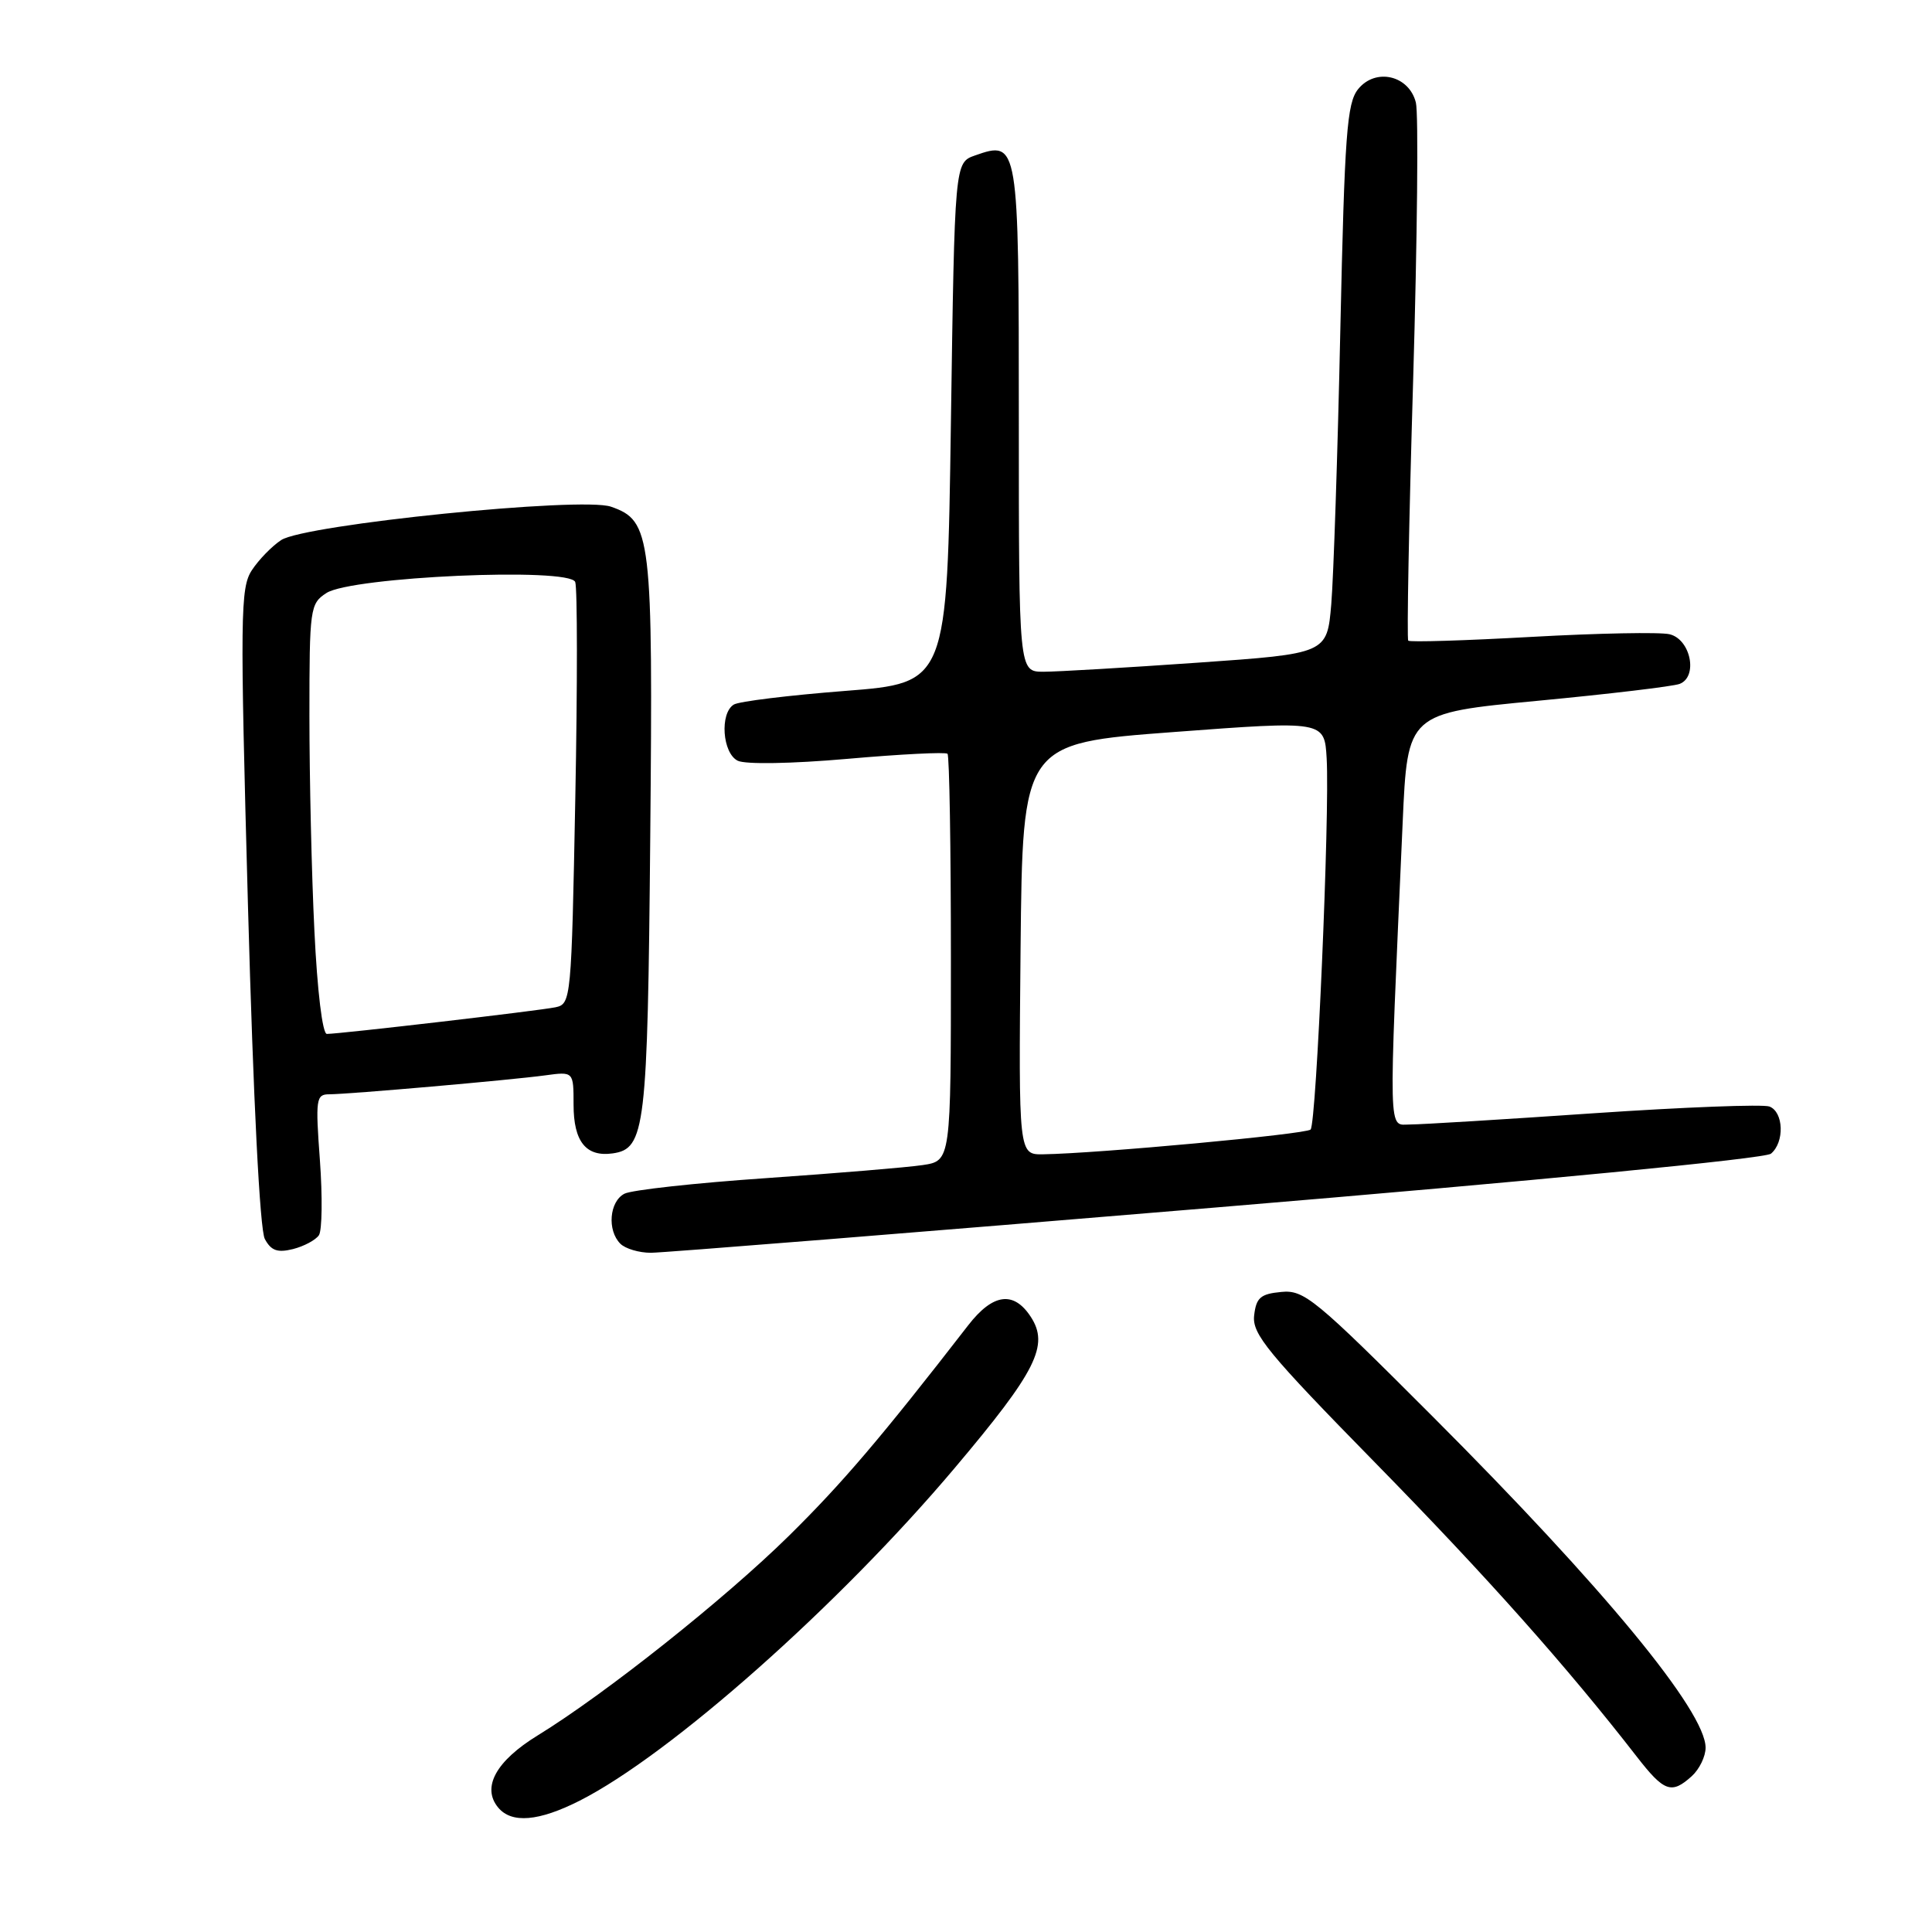 <?xml version="1.0" encoding="UTF-8" standalone="no"?>
<!DOCTYPE svg PUBLIC "-//W3C//DTD SVG 1.1//EN" "http://www.w3.org/Graphics/SVG/1.1/DTD/svg11.dtd" >
<svg xmlns="http://www.w3.org/2000/svg" xmlns:xlink="http://www.w3.org/1999/xlink" version="1.1" viewBox="0 0 256 256">
 <g >
 <path fill="currentColor"
d=" M 76.81 238.60 C 88.84 232.50 111.18 212.69 126.51 194.51 C 137.33 181.69 139.05 178.26 136.58 174.48 C 134.31 171.01 131.56 171.39 128.29 175.61 C 116.77 190.48 111.63 196.51 104.54 203.50 C 96.04 211.87 80.22 224.44 71.25 229.95 C 65.71 233.35 63.80 236.84 66.01 239.51 C 67.79 241.65 71.38 241.35 76.81 238.60 Z  M 224.17 235.35 C 225.18 234.43 226.00 232.74 226.00 231.58 C 226.00 226.76 212.50 210.38 189.83 187.69 C 174.23 172.07 172.80 170.89 169.77 171.19 C 167.02 171.45 166.45 171.95 166.18 174.31 C 165.90 176.76 167.95 179.26 182.21 193.81 C 197.00 208.90 207.62 220.83 216.87 232.75 C 220.51 237.44 221.48 237.78 224.17 235.35 Z  M 42.26 163.67 C 42.68 163.03 42.74 158.56 42.39 153.75 C 41.79 145.63 41.88 145.00 43.62 145.00 C 46.25 144.99 67.72 143.11 72.25 142.49 C 76.00 141.98 76.00 141.98 76.00 146.37 C 76.00 151.27 77.65 153.33 81.19 152.83 C 85.50 152.21 85.81 149.59 86.16 111.00 C 86.53 70.89 86.31 69.00 80.96 67.14 C 77.08 65.78 40.42 69.50 37.26 71.56 C 36.03 72.37 34.28 74.17 33.37 75.56 C 31.84 77.90 31.80 81.45 32.86 120.13 C 33.57 145.87 34.43 162.94 35.09 164.17 C 35.92 165.72 36.76 166.02 38.82 165.51 C 40.28 165.14 41.83 164.31 42.26 163.67 Z  M 161.20 159.99 C 203.69 156.45 233.87 153.52 234.66 152.87 C 236.48 151.35 236.35 147.35 234.46 146.62 C 233.61 146.30 223.14 146.70 211.21 147.51 C 199.27 148.33 188.31 149.00 186.86 149.00 C 183.91 149.00 183.97 151.52 185.86 109.00 C 186.50 94.50 186.50 94.50 203.74 92.86 C 213.22 91.96 221.69 90.95 222.56 90.62 C 225.03 89.67 224.02 84.70 221.22 84.04 C 219.97 83.74 211.75 83.90 202.95 84.39 C 194.15 84.88 186.79 85.11 186.60 84.89 C 186.40 84.68 186.69 69.12 187.25 50.33 C 187.80 31.53 187.97 15.00 187.61 13.59 C 186.71 9.98 182.27 8.95 179.96 11.81 C 178.47 13.65 178.17 17.73 177.60 43.71 C 177.25 60.09 176.70 76.45 176.40 80.06 C 175.84 86.61 175.84 86.61 158.67 87.81 C 149.23 88.47 140.04 89.01 138.25 89.01 C 135.00 89.00 135.00 89.00 135.00 55.62 C 135.00 18.84 134.96 18.57 129.19 20.60 C 126.50 21.55 126.50 21.55 126.00 56.02 C 125.50 90.50 125.50 90.50 111.98 91.55 C 104.54 92.13 97.90 92.94 97.23 93.36 C 95.35 94.52 95.72 99.79 97.75 100.80 C 98.76 101.30 104.88 101.20 112.30 100.55 C 119.34 99.93 125.30 99.63 125.55 99.88 C 125.80 100.13 126.00 112.37 126.00 127.08 C 126.00 153.82 126.00 153.82 122.25 154.38 C 120.19 154.69 110.85 155.46 101.50 156.11 C 92.15 156.75 83.71 157.68 82.75 158.17 C 80.74 159.20 80.43 163.03 82.20 164.80 C 82.86 165.46 84.68 166.00 86.24 166.00 C 87.80 166.00 121.53 163.30 161.20 159.99 Z  M 41.66 123.34 C 41.29 115.83 41.00 103.02 41.00 94.86 C 41.00 80.60 41.08 79.99 43.25 78.58 C 46.57 76.42 75.46 75.14 76.22 77.12 C 76.51 77.89 76.52 90.79 76.23 105.78 C 75.72 132.48 75.67 133.04 73.60 133.47 C 71.39 133.93 45.01 137.00 43.31 137.00 C 42.73 137.00 42.04 131.30 41.66 123.34 Z  M 135.23 125.75 C 135.50 98.50 135.50 98.50 155.50 97.00 C 175.50 95.50 175.50 95.50 175.79 100.50 C 176.21 107.82 174.43 148.90 173.66 149.67 C 173.05 150.29 145.44 152.84 138.23 152.95 C 134.97 153.00 134.97 153.00 135.23 125.75 Z "/>
</g>
</svg>